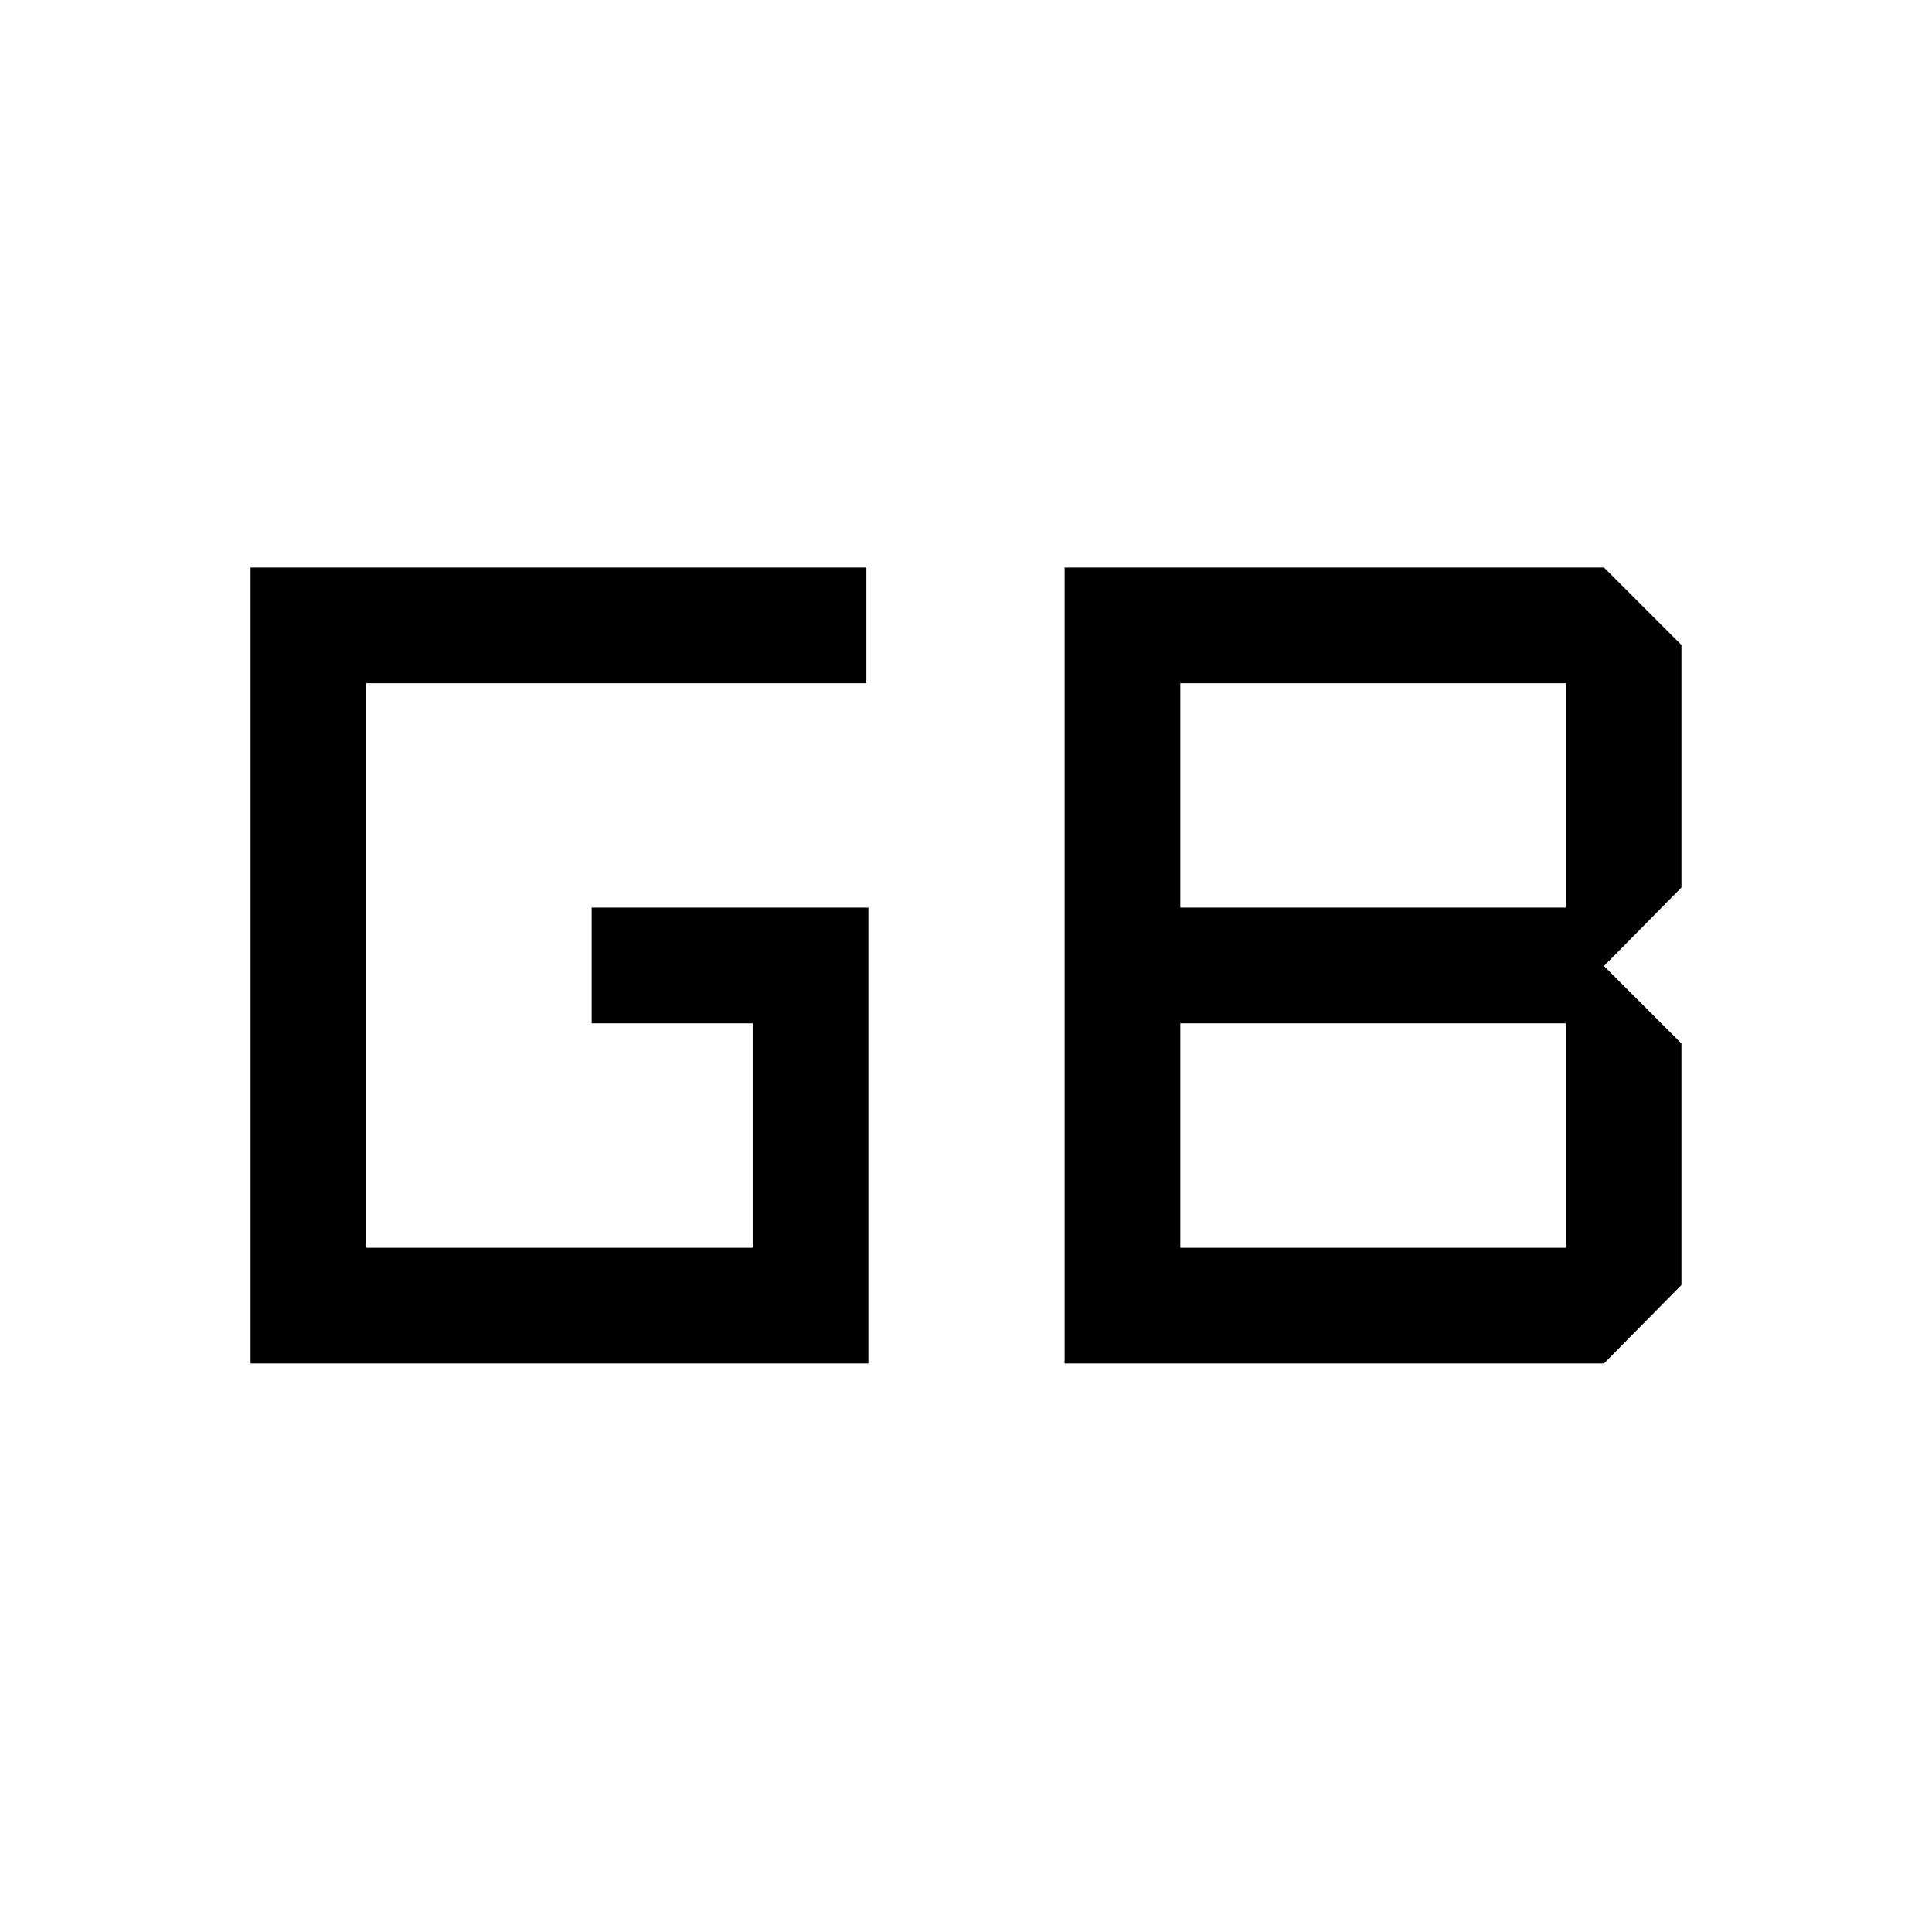 <svg xmlns="http://www.w3.org/2000/svg" height="48" viewBox="0 -960 960 960" width="48"><path d="M586.5-340H778v-111.5H586.5V-340Zm0-169H778v-111.5H586.5V-509Zm-462 226.5V-678h306v57.5H182V-340h192v-111.5h-80V-509h137.5v226.5h-307Zm404.5 0V-678h268l38.5 38.5V-519L797-480l38.5 38.5v120l-38.5 39H529Z"/></svg>